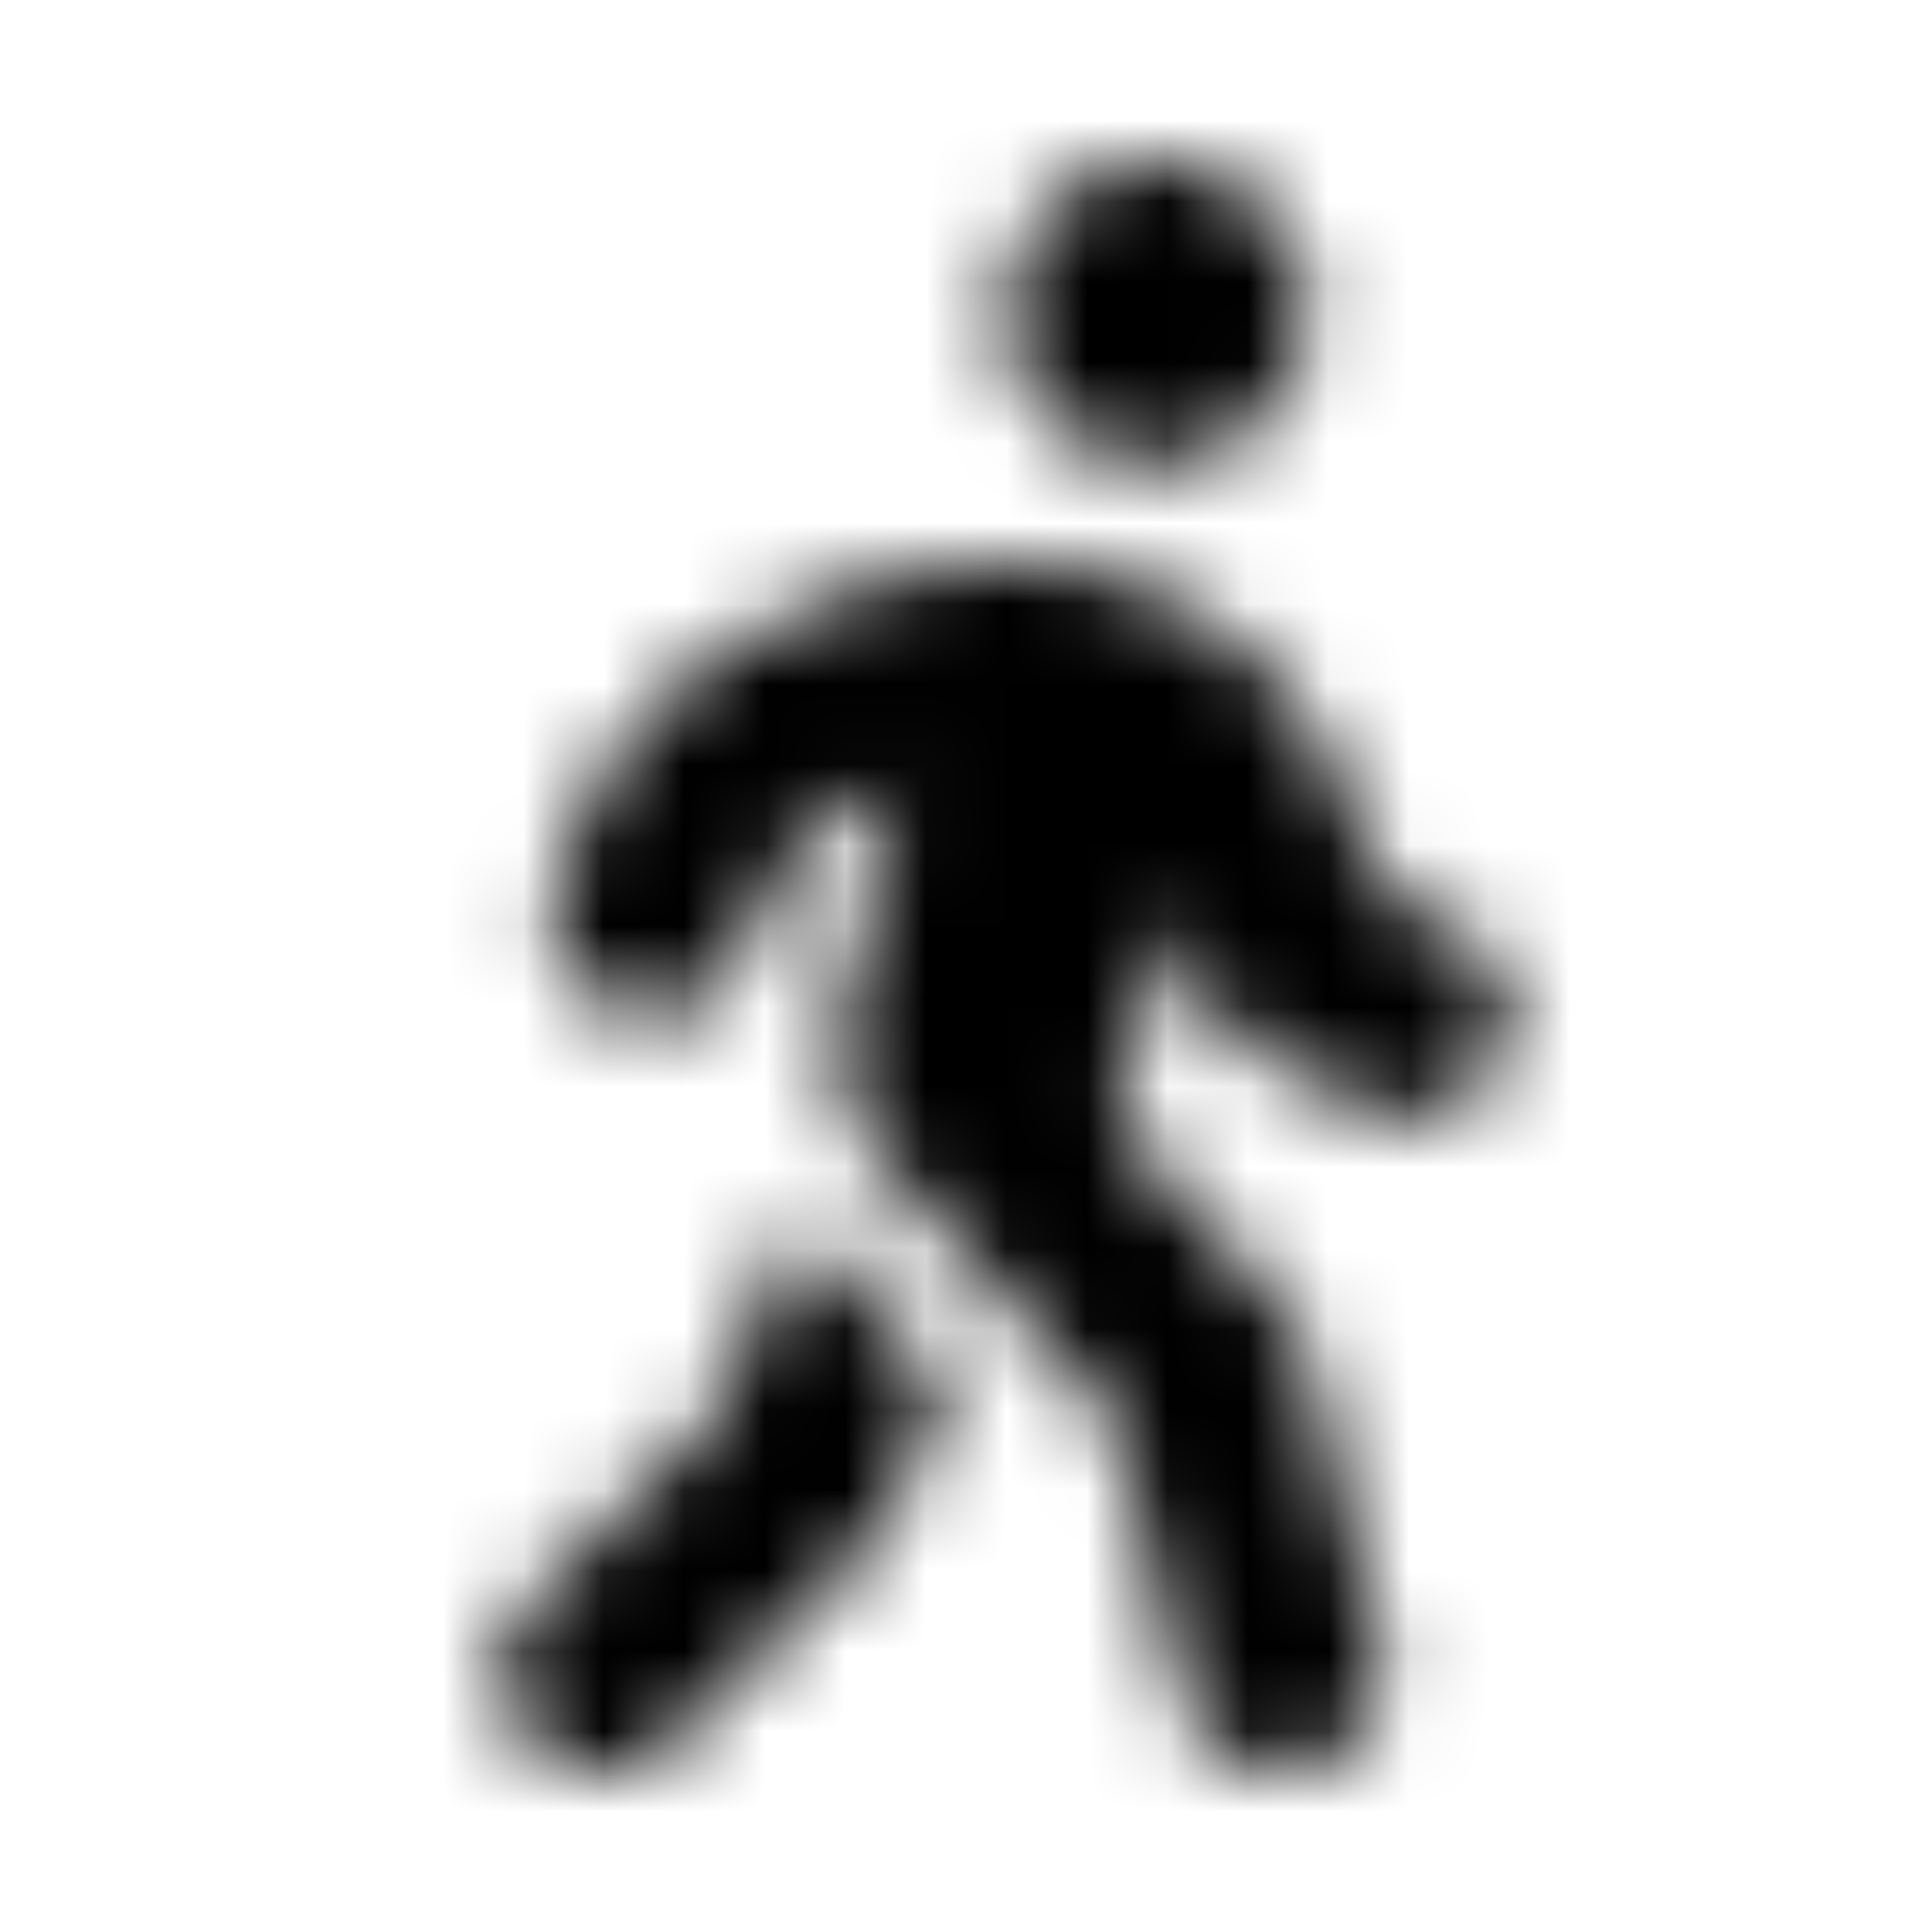 <svg xmlns="http://www.w3.org/2000/svg" width="24" height="24" fill="currentColor" class="icon-person-walking-solid" viewBox="0 0 24 24">
  <mask id="a" width="13" height="21" x="6" y="2" maskUnits="userSpaceOnUse" style="mask-type:alpha">
    <path d="M12.5 3.875c0-.664.352-1.25.938-1.602.546-.351 1.289-.351 1.874 0 .547.352.938.938.938 1.602 0 .703-.39 1.29-.937 1.64-.586.352-1.329.352-1.876 0a1.87 1.87 0 0 1-.937-1.64m-1.328 5.938c-.04 0-.078.039-.117.039l-.313.117a2.76 2.76 0 0 0-1.367 1.523l-.078.274a1.303 1.303 0 0 1-1.602.82c-.625-.234-.976-.938-.78-1.602l.116-.312a4.83 4.83 0 0 1 2.696-2.969l.312-.156A6.5 6.5 0 0 1 12.617 7a4.305 4.305 0 0 1 3.985 2.656l.625 1.446.82.43c.625.312.86 1.054.547 1.679a1.24 1.24 0 0 1-1.68.547l-1.016-.508a1.7 1.7 0 0 1-.898-.977l-.39-.898-.743 2.578 1.914 2.11q.351.35.469.82l.898 3.594c.157.664-.273 1.328-.937 1.484-.664.195-1.328-.234-1.523-.898l-.86-3.438-2.734-3.008a2.47 2.47 0 0 1-.586-2.344zm-2.266 7.734.977-2.422c.078.117.195.234.273.352l1.602 1.718-.586 1.407a1.7 1.7 0 0 1-.39.625l-2.423 2.421a1.205 1.205 0 0 1-1.757 0 1.205 1.205 0 0 1 0-1.757z"/>
  </mask>
  <g mask="url(#a)">
    <path d="M0 0h24v24H0z"/>
  </g>
</svg>